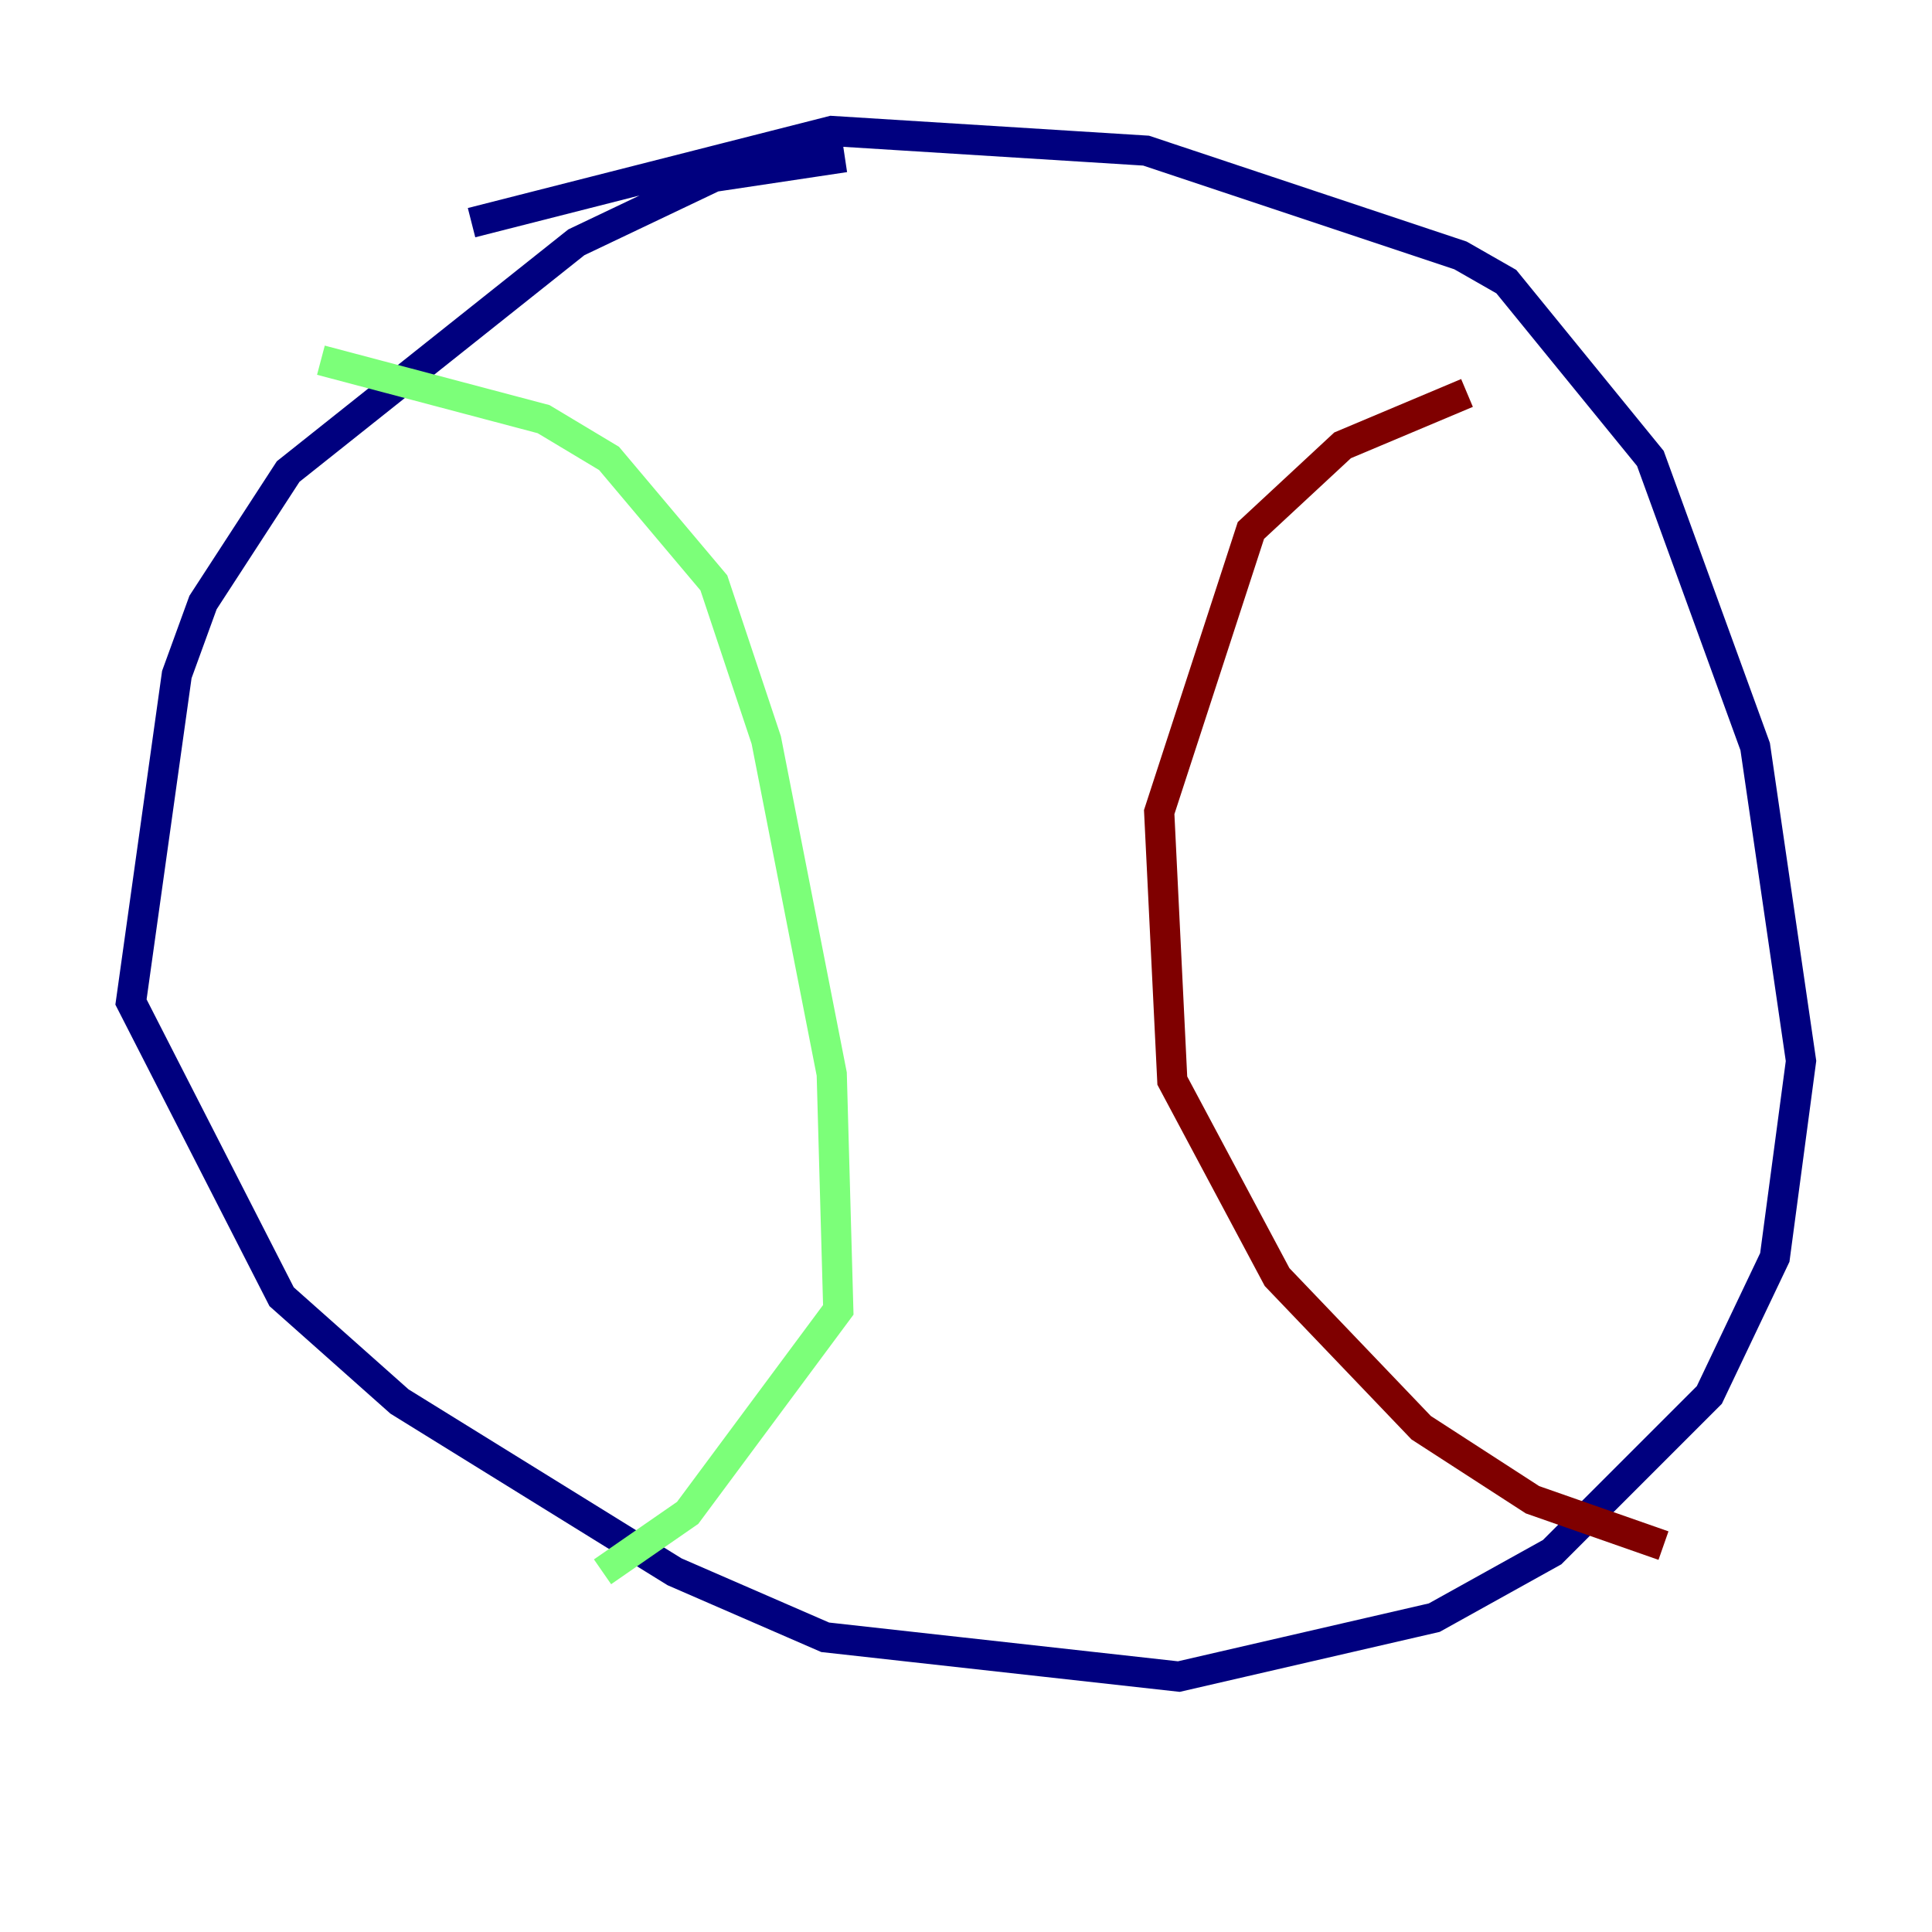 <?xml version="1.0" encoding="utf-8" ?>
<svg baseProfile="tiny" height="128" version="1.2" viewBox="0,0,128,128" width="128" xmlns="http://www.w3.org/2000/svg" xmlns:ev="http://www.w3.org/2001/xml-events" xmlns:xlink="http://www.w3.org/1999/xlink"><defs /><polyline fill="none" points="55.973,10.414 47.295,11.715 38.183,16.054 19.091,31.241 13.451,39.919 11.715,44.691 8.678,66.386 18.658,85.912 26.468,92.854 44.691,104.136 54.671,108.475 78.102,111.078 95.024,107.173 102.834,102.834 113.248,92.42 117.586,83.308 119.322,70.291 116.285,49.464 109.342,30.373 99.797,18.658 96.759,16.922 75.932,9.98 55.105,8.678 31.241,14.752" stroke="#00007f" stroke-width="2" /><polyline fill="none" points="21.261,23.864 36.014,27.77 40.352,30.373 47.295,38.617 50.766,49.031 55.105,71.159 55.539,86.78 45.559,100.231 39.919,104.136" stroke="#7cff79" stroke-width="2" /><polyline fill="none" points="97.193,26.034 88.949,29.505 82.875,35.146 76.8,53.803 77.668,71.593 84.61,84.61 94.156,94.59 101.532,99.363 110.21,102.4" stroke="#7f0000" stroke-width="2" /></svg>